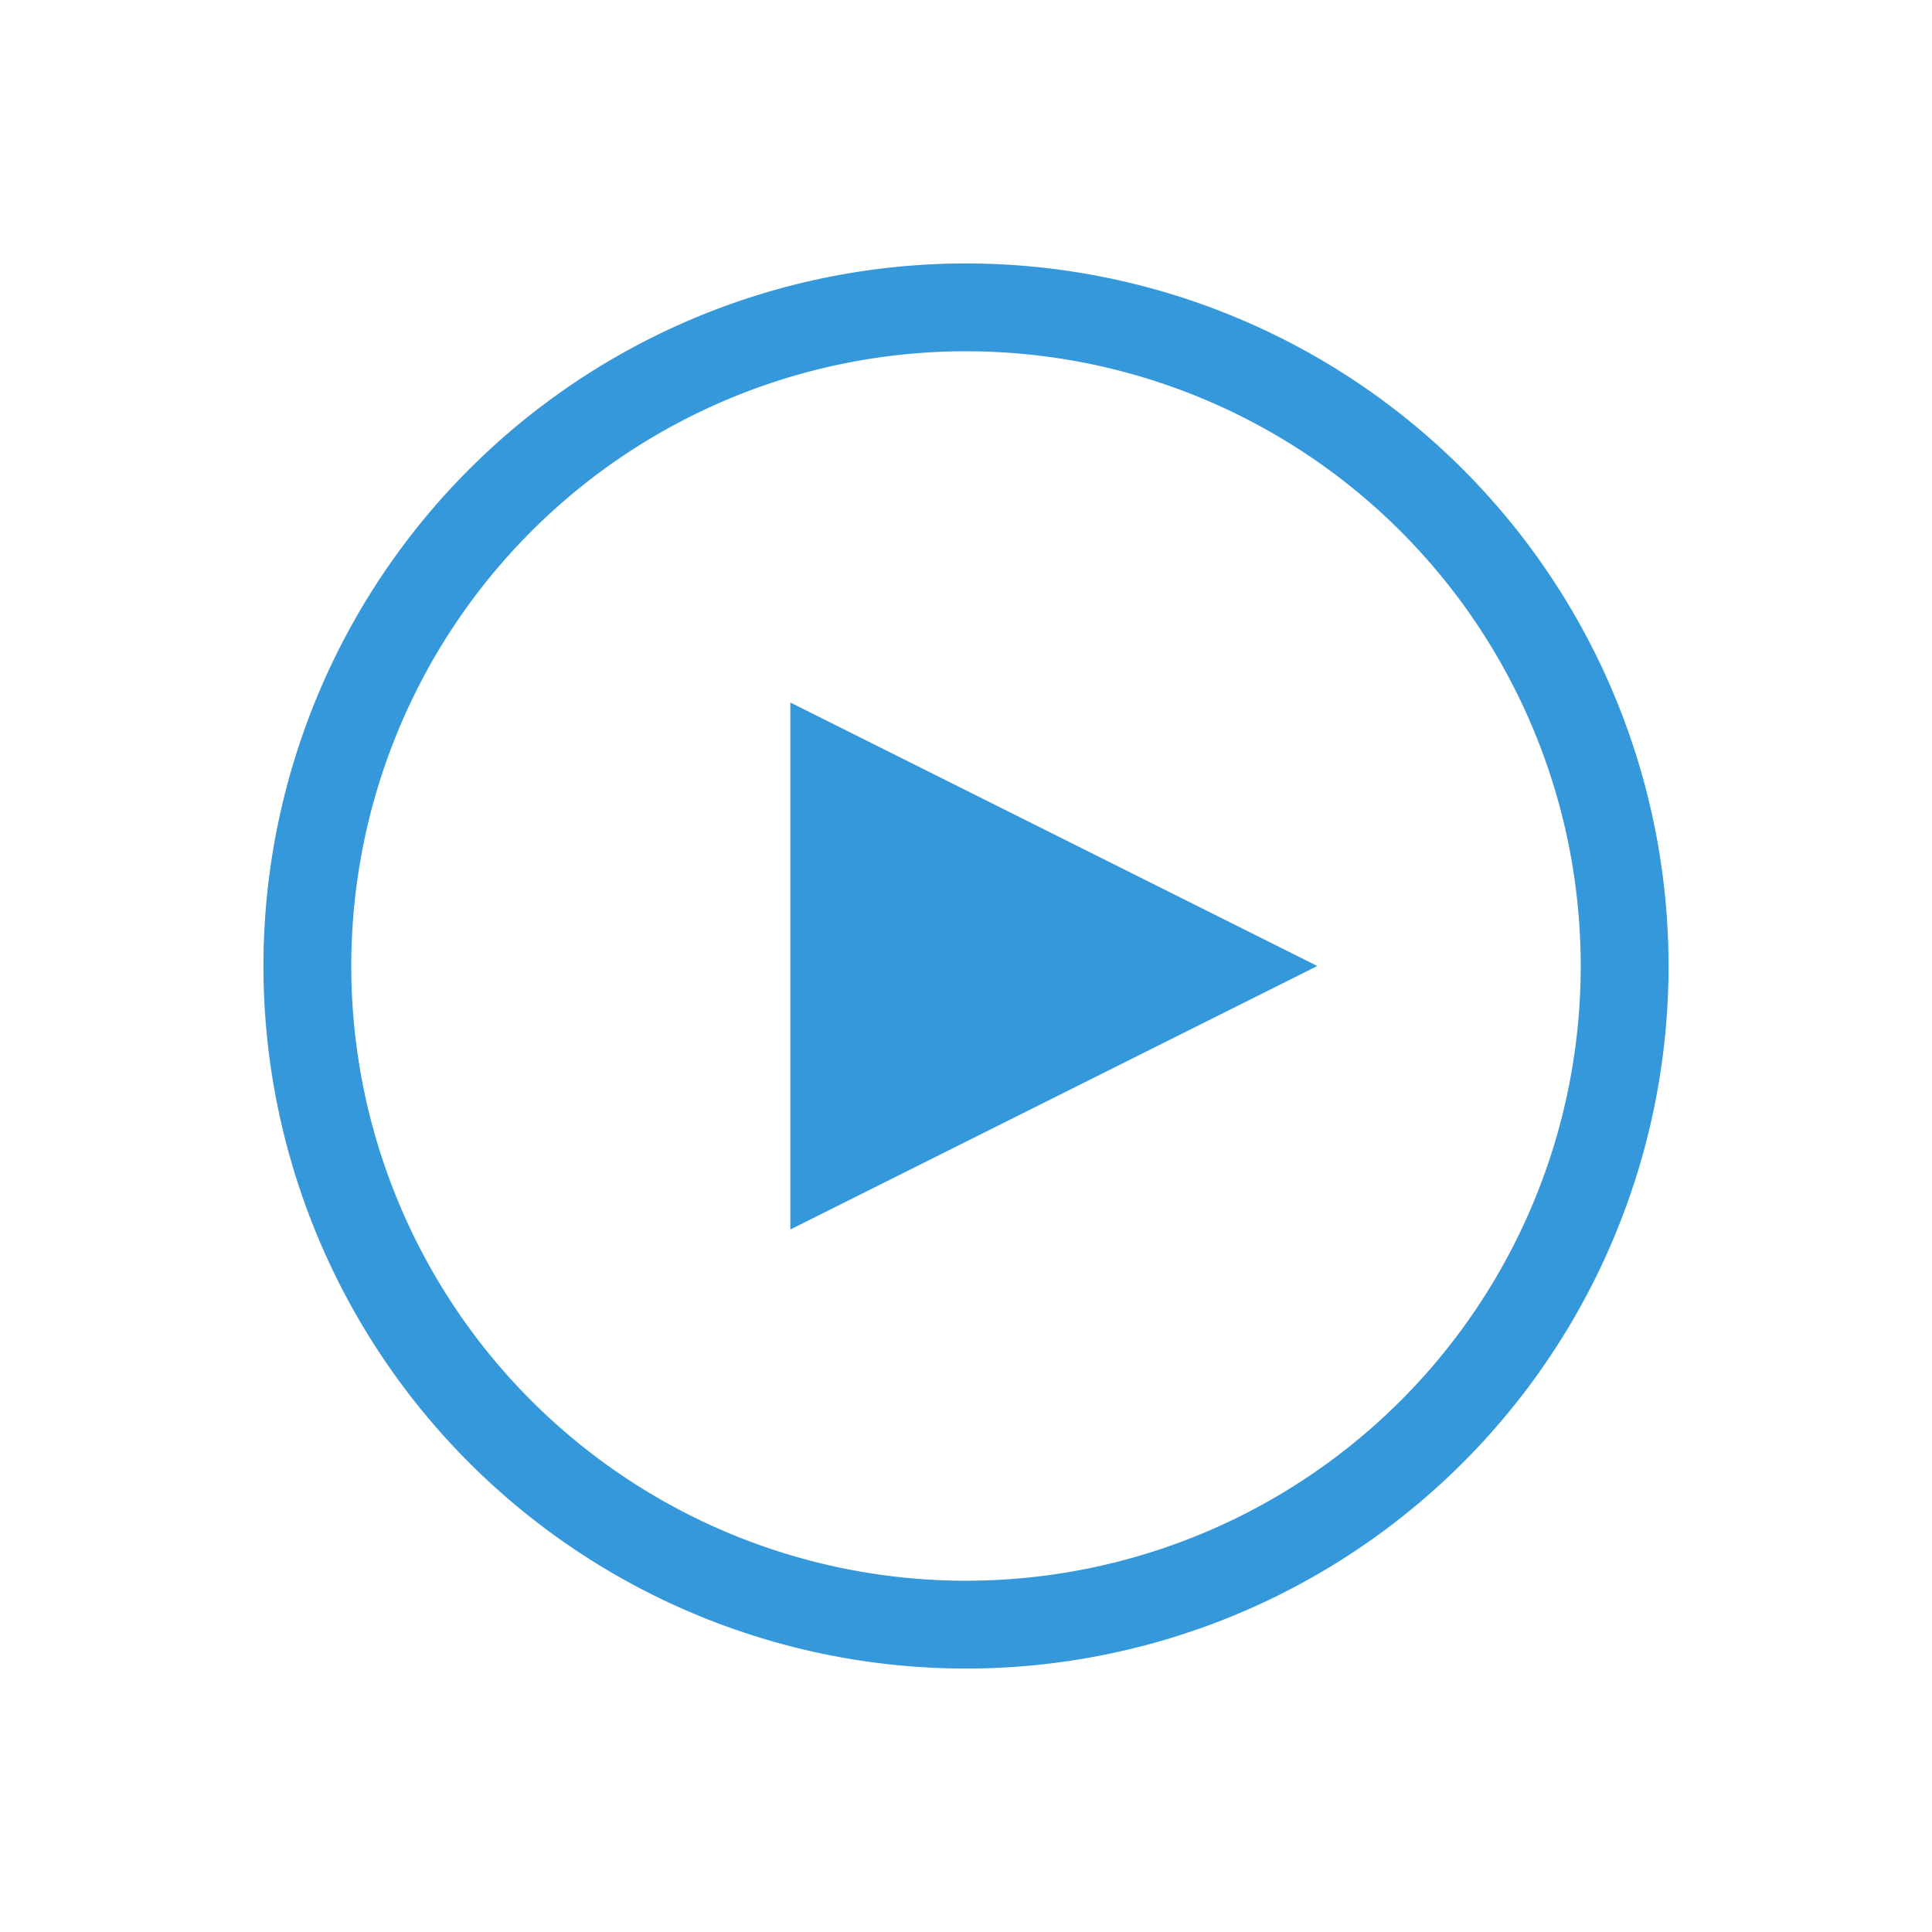 <svg viewBox="0 0 22 22" xmlns="http://www.w3.org/2000/svg">
    <style type="text/css" id="current-color-scheme">
        .ColorScheme-Text {
            color:#232629;
        }
    </style>
    <g id="media-playback-playing">
        <path d="m0 0h22v22h-22z" fill="none"/>
        <g class="ColorScheme-Text" fill="#3498db" fill-rule="evenodd">
            <path d="m11 3a8 8 0 0 0 -8 8 8 8 0 0 0 8 8 8 8 0 0 0 8-8 8 8 0 0 0 -8-8zm0 1a7 7 0 0 1 7 7 7 7 0 0 1 -7 7 7 7 0 0 1 -7-7 7 7 0 0 1 7-7z"/>
            <path d="m9 14 6-3-6-3z"/>
        </g>
    </g>
    <g id="media-playback-stopped" transform="translate(24)">
        <path d="m24 0h22v22h-22z" fill="none"/>
        <g class="ColorScheme-Text" fill="#3498db" fill-rule="evenodd">
            <path d="m35 3a8 8 0 0 0 -8 8 8 8 0 0 0 8 8 8 8 0 0 0 8-8 8 8 0 0 0 -8-8zm0 1a7 7 0 0 1 7 7 7 7 0 0 1 -7 7 7 7 0 0 1 -7-7 7 7 0 0 1 7-7z"/>
            <path d="m32 8h6v6h-6z"/>
        </g>
    </g>
    <g id="media-playback-paused" transform="translate(48)">
        <path d="m-24 0h22v22h-22z" fill="none"/>
        <g class="ColorScheme-Text" fill="#3498db" fill-rule="evenodd">
            <path d="m-16 8h2v6h-2z"/>
            <path d="m-12 8h2v6h-2z"/>
            <path d="m-13 3a8 8 0 0 0 -8 8 8 8 0 0 0 8 8 8 8 0 0 0 8-8 8 8 0 0 0 -8-8zm0 1a7 7 0 0 1 7 7 7 7 0 0 1 -7 7 7 7 0 0 1 -7-7 7 7 0 0 1 7-7z"/>
        </g>
    </g>
    <g id="16-16-media-playback-pause" transform="translate(223 -26)">
        <path d="m-117 48h16v16h-16z" fill="none"/>
        <path d="m-115 50v12h4v-12zm8 0v12h4v-12z" class="ColorScheme-Text" fill="#3498db"/>
    </g>
    <g id="22-22-media-playback-pause" transform="translate(207 -43)">
        <path d="m-101 43h22v22h-22z" fill="none"/>
        <path d="m-98 46v16h6v-16zm10 0v16h6v-16z" class="ColorScheme-Text" fill="#3498db"/>
    </g>
    <g id="32-32-media-playback-pause" transform="translate(178 -66)">
        <path d="m-72 34h32v32h-32z" fill="none"/>
        <path d="m-68 38v24h9v-24zm15 0v24h9v-24z" class="ColorScheme-Text" fill="#3498db"/>
    </g>
    <g id="32-32-media-playback-start" transform="translate(24 -68)">
        <path d="m48 36h32v32h-32z" fill="none"/>
        <path d="m52 40v24l24-12z" class="ColorScheme-Text" fill="#3498db"/>
    </g>
    <g id="22-22-media-playback-start" transform="translate(48 -46)">
        <path d="m24 46h22v22h-22z" fill="none"/>
        <path d="m27 49v16l16-8z" class="ColorScheme-Text" fill="#3498db"/>
    </g>
    <g id="16-16-media-playback-start" transform="translate(66 -30)">
        <path d="m6 52h16v16h-16z" fill="none"/>
        <path d="m8 54v12l12-6z" class="ColorScheme-Text" fill="#3498db"/>
    </g>
    <g id="16-16-media-playback-stop" transform="translate(254 -86)">
        <path d="m-114 108h16v16h-16z" fill="none"/>
        <path d="m-112 110h12v12h-12z" class="ColorScheme-Text" fill="#3498db" fill-rule="evenodd"/>
    </g>
    <g id="22-22-media-playback-stop" transform="translate(236 -102)">
        <path d="m-96 102h22v22h-22z" fill="none"/>
        <path d="m-93 105h16v16h-16z" class="ColorScheme-Text" fill="#3498db" fill-rule="evenodd"/>
    </g>
    <g id="32-32-media-playback-stop" transform="translate(212 -124)">
        <path d="m-72 92h32v32h-32z" fill="none"/>
        <path d="m-68 96h24v24h-24z" class="ColorScheme-Text" fill="#3498db" fill-rule="evenodd"/>
    </g>
    <g id="32-32-media-record" transform="translate(184 -160)">
        <path d="m-10 128h32v32h-32z" fill="none"/>
        <path d="m18 144a12 12 0 0 1 -12 12 12 12 0 0 1 -12-12 12 12 0 0 1 12-12 12 12 0 0 1 12 12z" fill="#da4453"/>
    </g>
    <g id="16-16-media-record" transform="translate(226 -122)">
        <path d="m-52 144h16v16h-16z" fill="none"/>
        <path d="m-38 152a6 6 0 0 1 -6 6 6 6 0 0 1 -6-6 6 6 0 0 1 6-6 6 6 0 0 1 6 6z" fill="#da4453"/>
    </g>
    <g id="22-22-media-record" transform="translate(208 -138)">
        <path d="m-34 138h22v22h-22z" fill="none"/>
        <path d="m-15 149a8 8 0 0 1 -8 8 8 8 0 0 1 -8-8 8 8 0 0 1 8-8 8 8 0 0 1 8 8z" fill="#da4453"/>
    </g>
    <g id="16-16-media-eject" transform="translate(286 -224)">
        <path d="m58 246h16v16h-16z" fill="none"/>
        <path d="m66 248-6 8h12zm-6 10v2h12v-2z" class="ColorScheme-Text" fill="#3498db"/>
    </g>
    <g id="22-22-media-eject" transform="translate(268 -240)">
        <path d="m76 240h22v22h-22z" fill="none"/>
        <path d="m87 243-8 11h16z" class="ColorScheme-Text" fill="#3498db"/>
        <path d="m79 256v3h16v-3z" class="ColorScheme-Text" fill="#3498db"/>
    </g>
    <g id="32-32-media-eject" transform="translate(244 -262)">
        <path d="m100 230h32v32h-32z" fill="none"/>
        <path d="m116 234-12 17h24z" class="ColorScheme-Text" fill="#3498db"/>
        <path d="m104 254v4h24v-4z" class="ColorScheme-Text" fill="#3498db"/>
    </g>
    <g id="16-16-media-skip-forward" transform="translate(60 -104)">
        <path d="m250 126h16v16h-16z" fill="none"/>
        <path d="m257 128v12l7-6zm7 6v6h2v-12h-2zm-14-6v12l7-6z" class="ColorScheme-Text" fill="#3498db"/>
    </g>
    <g id="22-22-media-skip-forward" transform="translate(310)">
        <path d="m0 0h22v22h-22z" fill="none"/>
        <path d="m0 3v16l10-8zm10 8v8l10-8-10-8zm10 0v8h2v-16h-2z" class="ColorScheme-Text" fill="#3498db"/>
    </g>
    <g id="32-32-media-skip-forward" transform="translate(18 -142)">
        <path d="m292 110h32v32h-32z" fill="none"/>
        <path d="m324 114v24h-4v-24zm-18 12-14 12v-24zm14 0-14 12v-24z" class="ColorScheme-Text" fill="#3498db"/>
    </g>
    <g id="16-16-media-skip-backward" transform="translate(26 -40)">
        <path d="m250 62h16v16h-16z" fill="none"/>
        <path d="m259 64v12l-7-6zm-7 6v6h-2v-12h2zm14-6v12l-7-6z" class="ColorScheme-Text" fill="#3498db"/>
    </g>
    <g id="22-22-media-skip-backward" transform="translate(276 -1)">
        <path d="m0 1h22v22h-22z" fill="none"/>
        <path d="m0 4v16h2v-16zm2 8 10 8v-16zm10 0 10 8v-16z" class="ColorScheme-Text" fill="#3498db"/>
    </g>
    <g id="32-32-media-skip-backward" transform="translate(-16 -78)">
        <path d="m292 46h32v32h-32z" fill="none"/>
        <path d="m292 50v24h4v-24zm18 12 14 12v-24zm-14 0 14 12v-24z" class="ColorScheme-Text" fill="#3498db"/>
    </g>
    <g id="16-16-media-seek-forward" transform="translate(448 -168)">
        <path d="m-206 190h16v16h-16z" fill="none"/>
        <path d="m-198 192v12l7-6zm-7 0v12l7-6z" class="ColorScheme-Text" fill="#3498db"/>
    </g>
    <g id="22-22-media-seek-forward" transform="translate(430 -184)">
        <path d="m-188 184h22v22h-22z" fill="none"/>
        <g class="ColorScheme-Text" fill="#3498db" transform="translate(-188 184)">
            <path d="m1 3v16l10-8zm10 8v8l10-8-10-8z"/>
        </g>
    </g>
    <g id="32-32-media-seek-forward" transform="translate(406 -206)">
        <path d="m-164 174h32v32h-32z" fill="none"/>
        <path d="m-148 190-14 12v-24zm14 0-14 12v-24z" class="ColorScheme-Text" fill="#3498db"/>
    </g>
    <g id="16-16-media-seek-backward" transform="translate(414 -232)">
        <path d="m-206 254h16v16h-16z" fill="none"/>
        <path d="m-198 256v12l-7-6zm7 0v12l-7-6z" class="ColorScheme-Text" fill="#3498db"/>
    </g>
    <g id="22-22-media-seek-backward" transform="translate(396 -248)">
        <path d="m-188 248h22v22h-22z" fill="none"/>
        <g class="ColorScheme-Text" fill="#3498db" transform="translate(-188 248)">
            <path d="m11 3-10 8 10 8v-8zm0 8 10 8v-16z"/>
        </g>
    </g>
    <g id="32-32-media-seek-backward" transform="translate(372 -270)">
        <path d="m-164 238h32v32h-32z" fill="none"/>
        <path d="m-148 254 14 12v-24zm-14 0 14 12v-24z" class="ColorScheme-Text" fill="#3498db"/>
    </g>
</svg>
